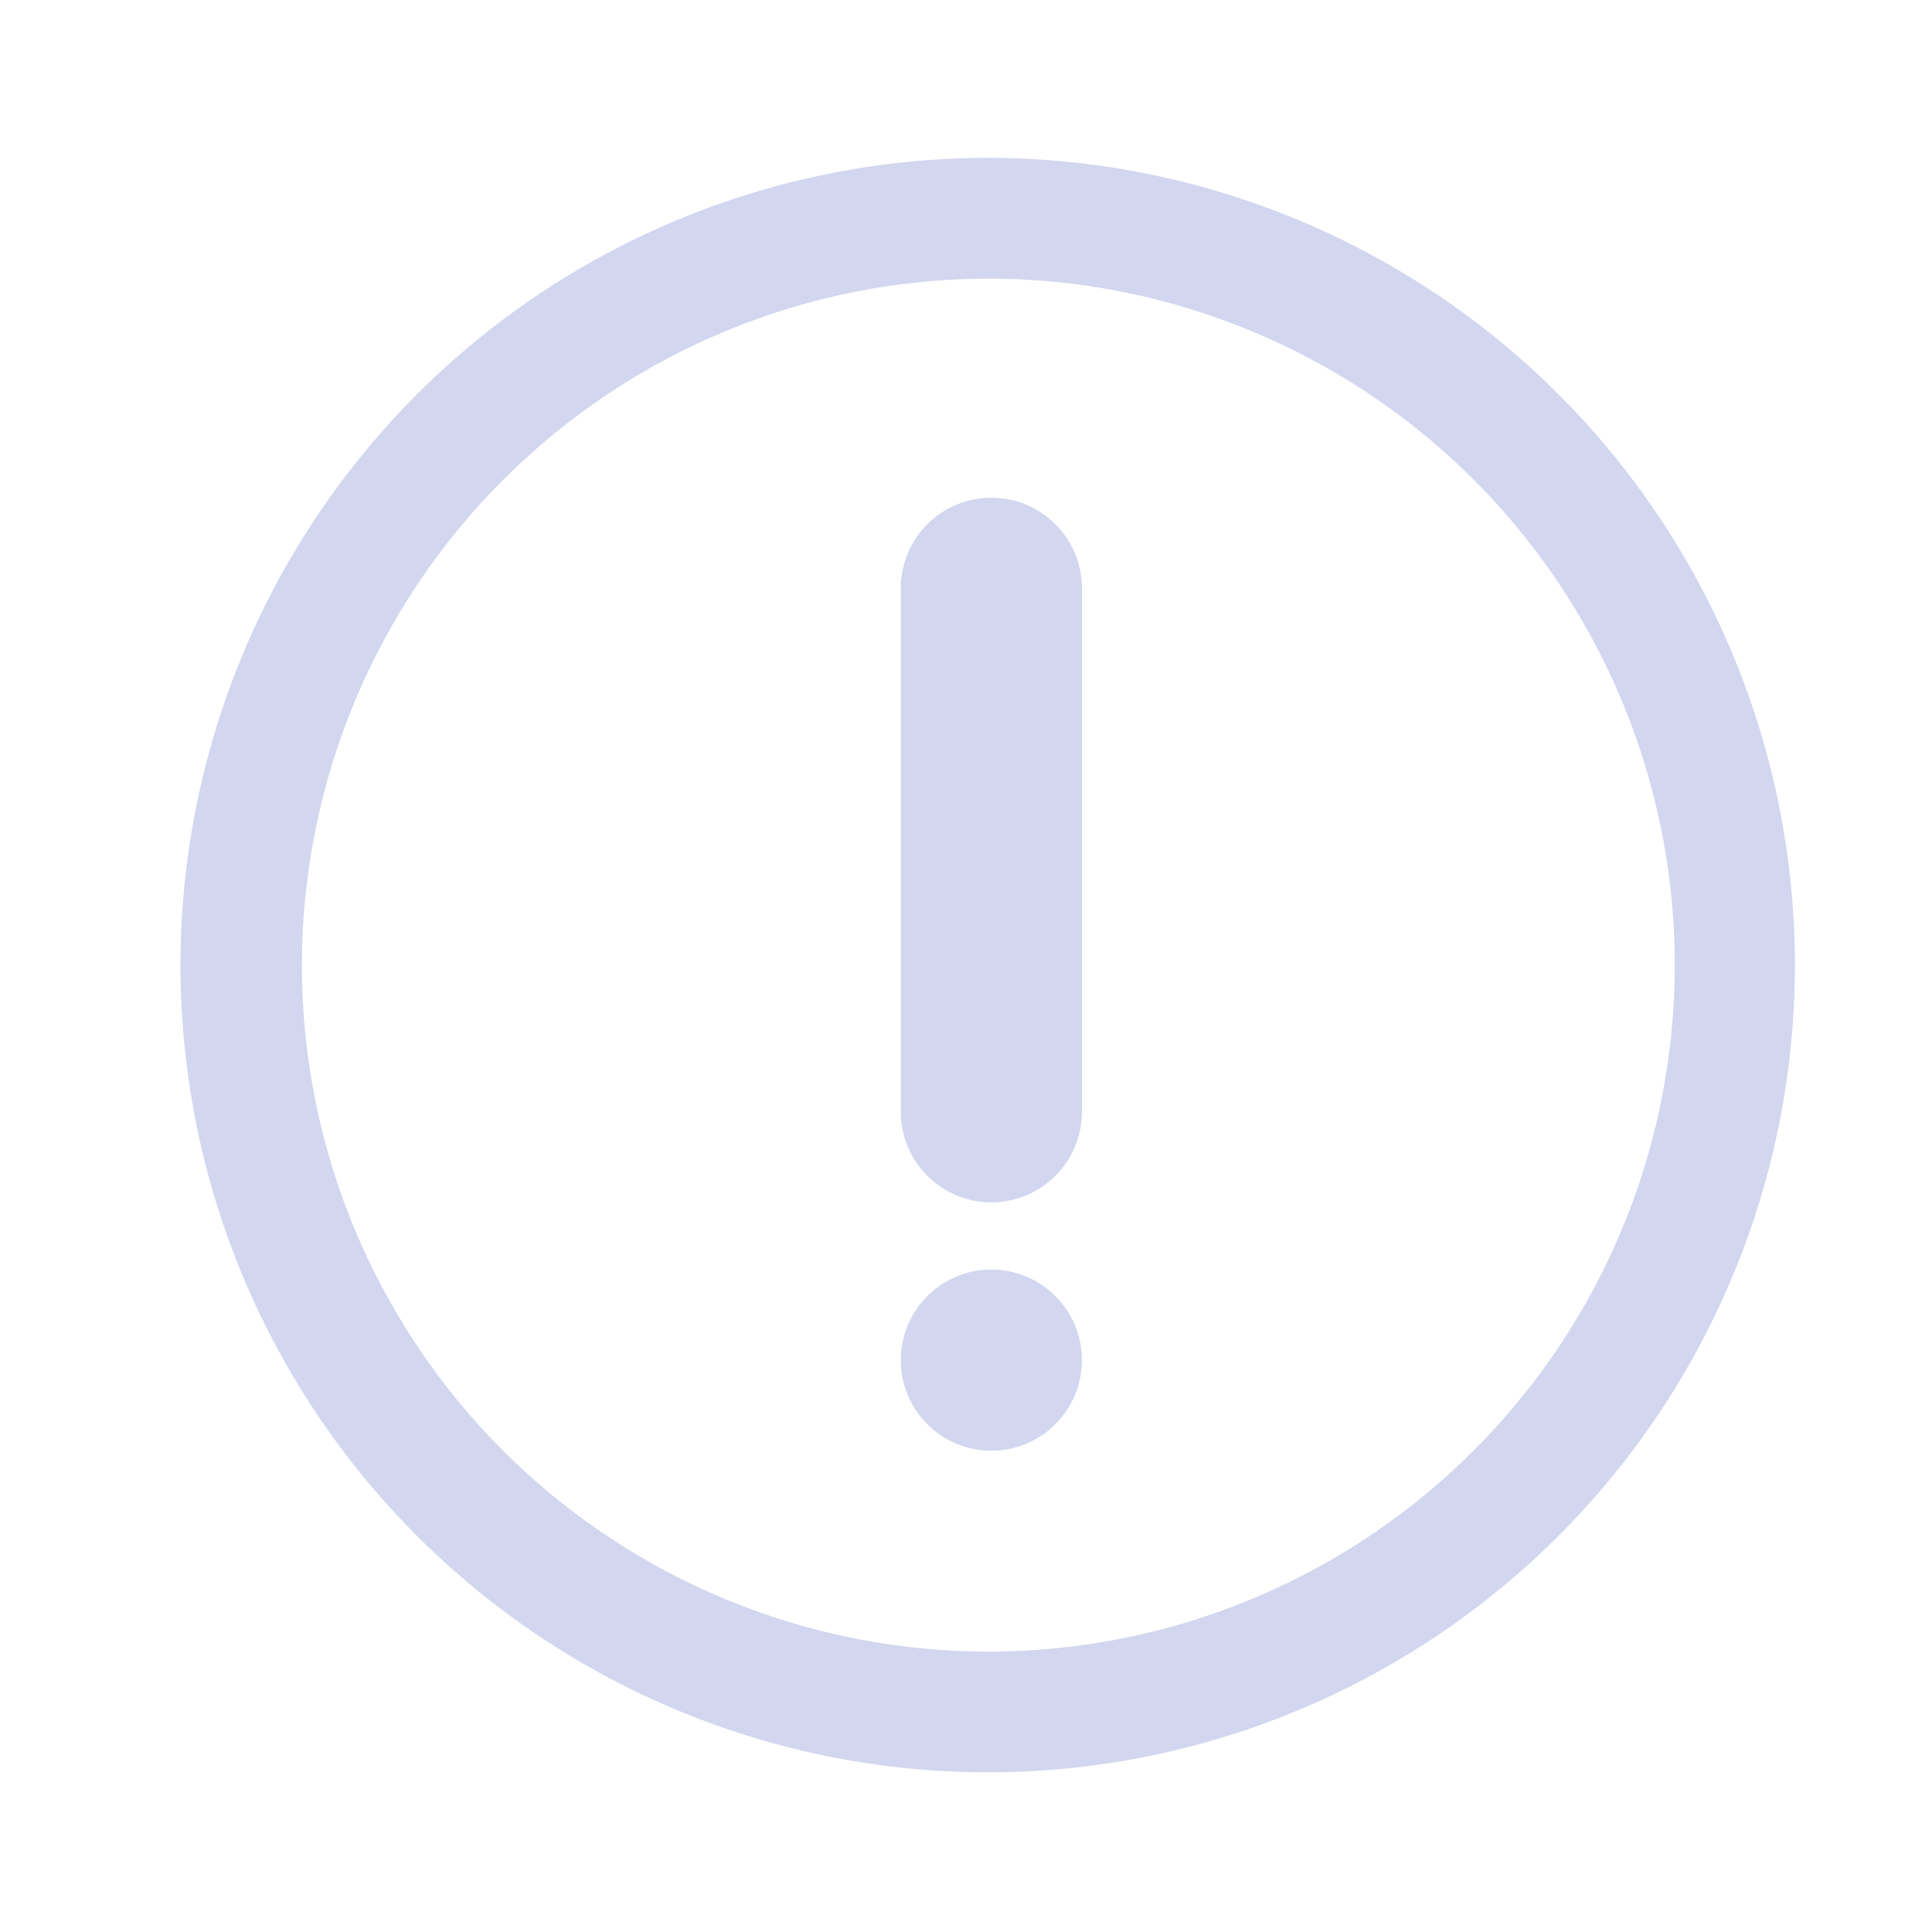<svg width="24" height="24" viewBox="0 0 24 24" fill="none" xmlns="http://www.w3.org/2000/svg">
<g clip-path="url(#clip0_1105_239554)">
<path fill-rule="evenodd" clip-rule="evenodd" d="M12.277 3.461C13.964 3.461 15.613 3.962 17.016 4.899C18.418 5.836 19.511 7.169 20.156 8.727C20.802 10.286 20.97 12.001 20.64 13.655C20.311 15.31 19.498 16.829 18.304 18.021C17.111 19.214 15.591 20.025 13.936 20.354C12.282 20.682 10.567 20.512 9.009 19.865C7.451 19.219 6.119 18.124 5.183 16.721C4.247 15.318 3.748 13.668 3.75 11.981C3.754 9.722 4.654 7.556 6.252 5.959C7.851 4.361 10.018 3.463 12.277 3.461ZM12.277 1.961C10.293 1.96 8.354 2.547 6.703 3.648C5.053 4.75 3.767 6.316 3.007 8.148C2.247 9.981 2.048 11.998 2.434 13.943C2.821 15.889 3.776 17.677 5.179 19.079C6.582 20.482 8.369 21.437 10.315 21.824C12.261 22.211 14.278 22.012 16.11 21.252C17.943 20.492 19.509 19.205 20.61 17.555C21.712 15.905 22.299 13.965 22.297 11.981C22.295 9.325 21.239 6.777 19.36 4.898C17.482 3.02 14.934 1.963 12.277 1.961ZM12.315 6.183C12.936 6.183 13.44 6.687 13.44 7.308V13.811C13.44 14.432 12.936 14.936 12.315 14.936C11.693 14.936 11.19 14.432 11.19 13.811V7.308C11.19 6.687 11.693 6.183 12.315 6.183ZM13.44 16.896C13.44 17.518 12.936 18.021 12.315 18.021C11.693 18.021 11.19 17.518 11.19 16.896C11.19 16.275 11.693 15.771 12.315 15.771C12.936 15.771 13.44 16.275 13.44 16.896Z" fill="#D2D6EF"/>
</g>
<defs>
<clipPath id="clip0_1105_239554">
<rect width="24" height="24" fill="white"/>
</clipPath>
</defs>
</svg>

